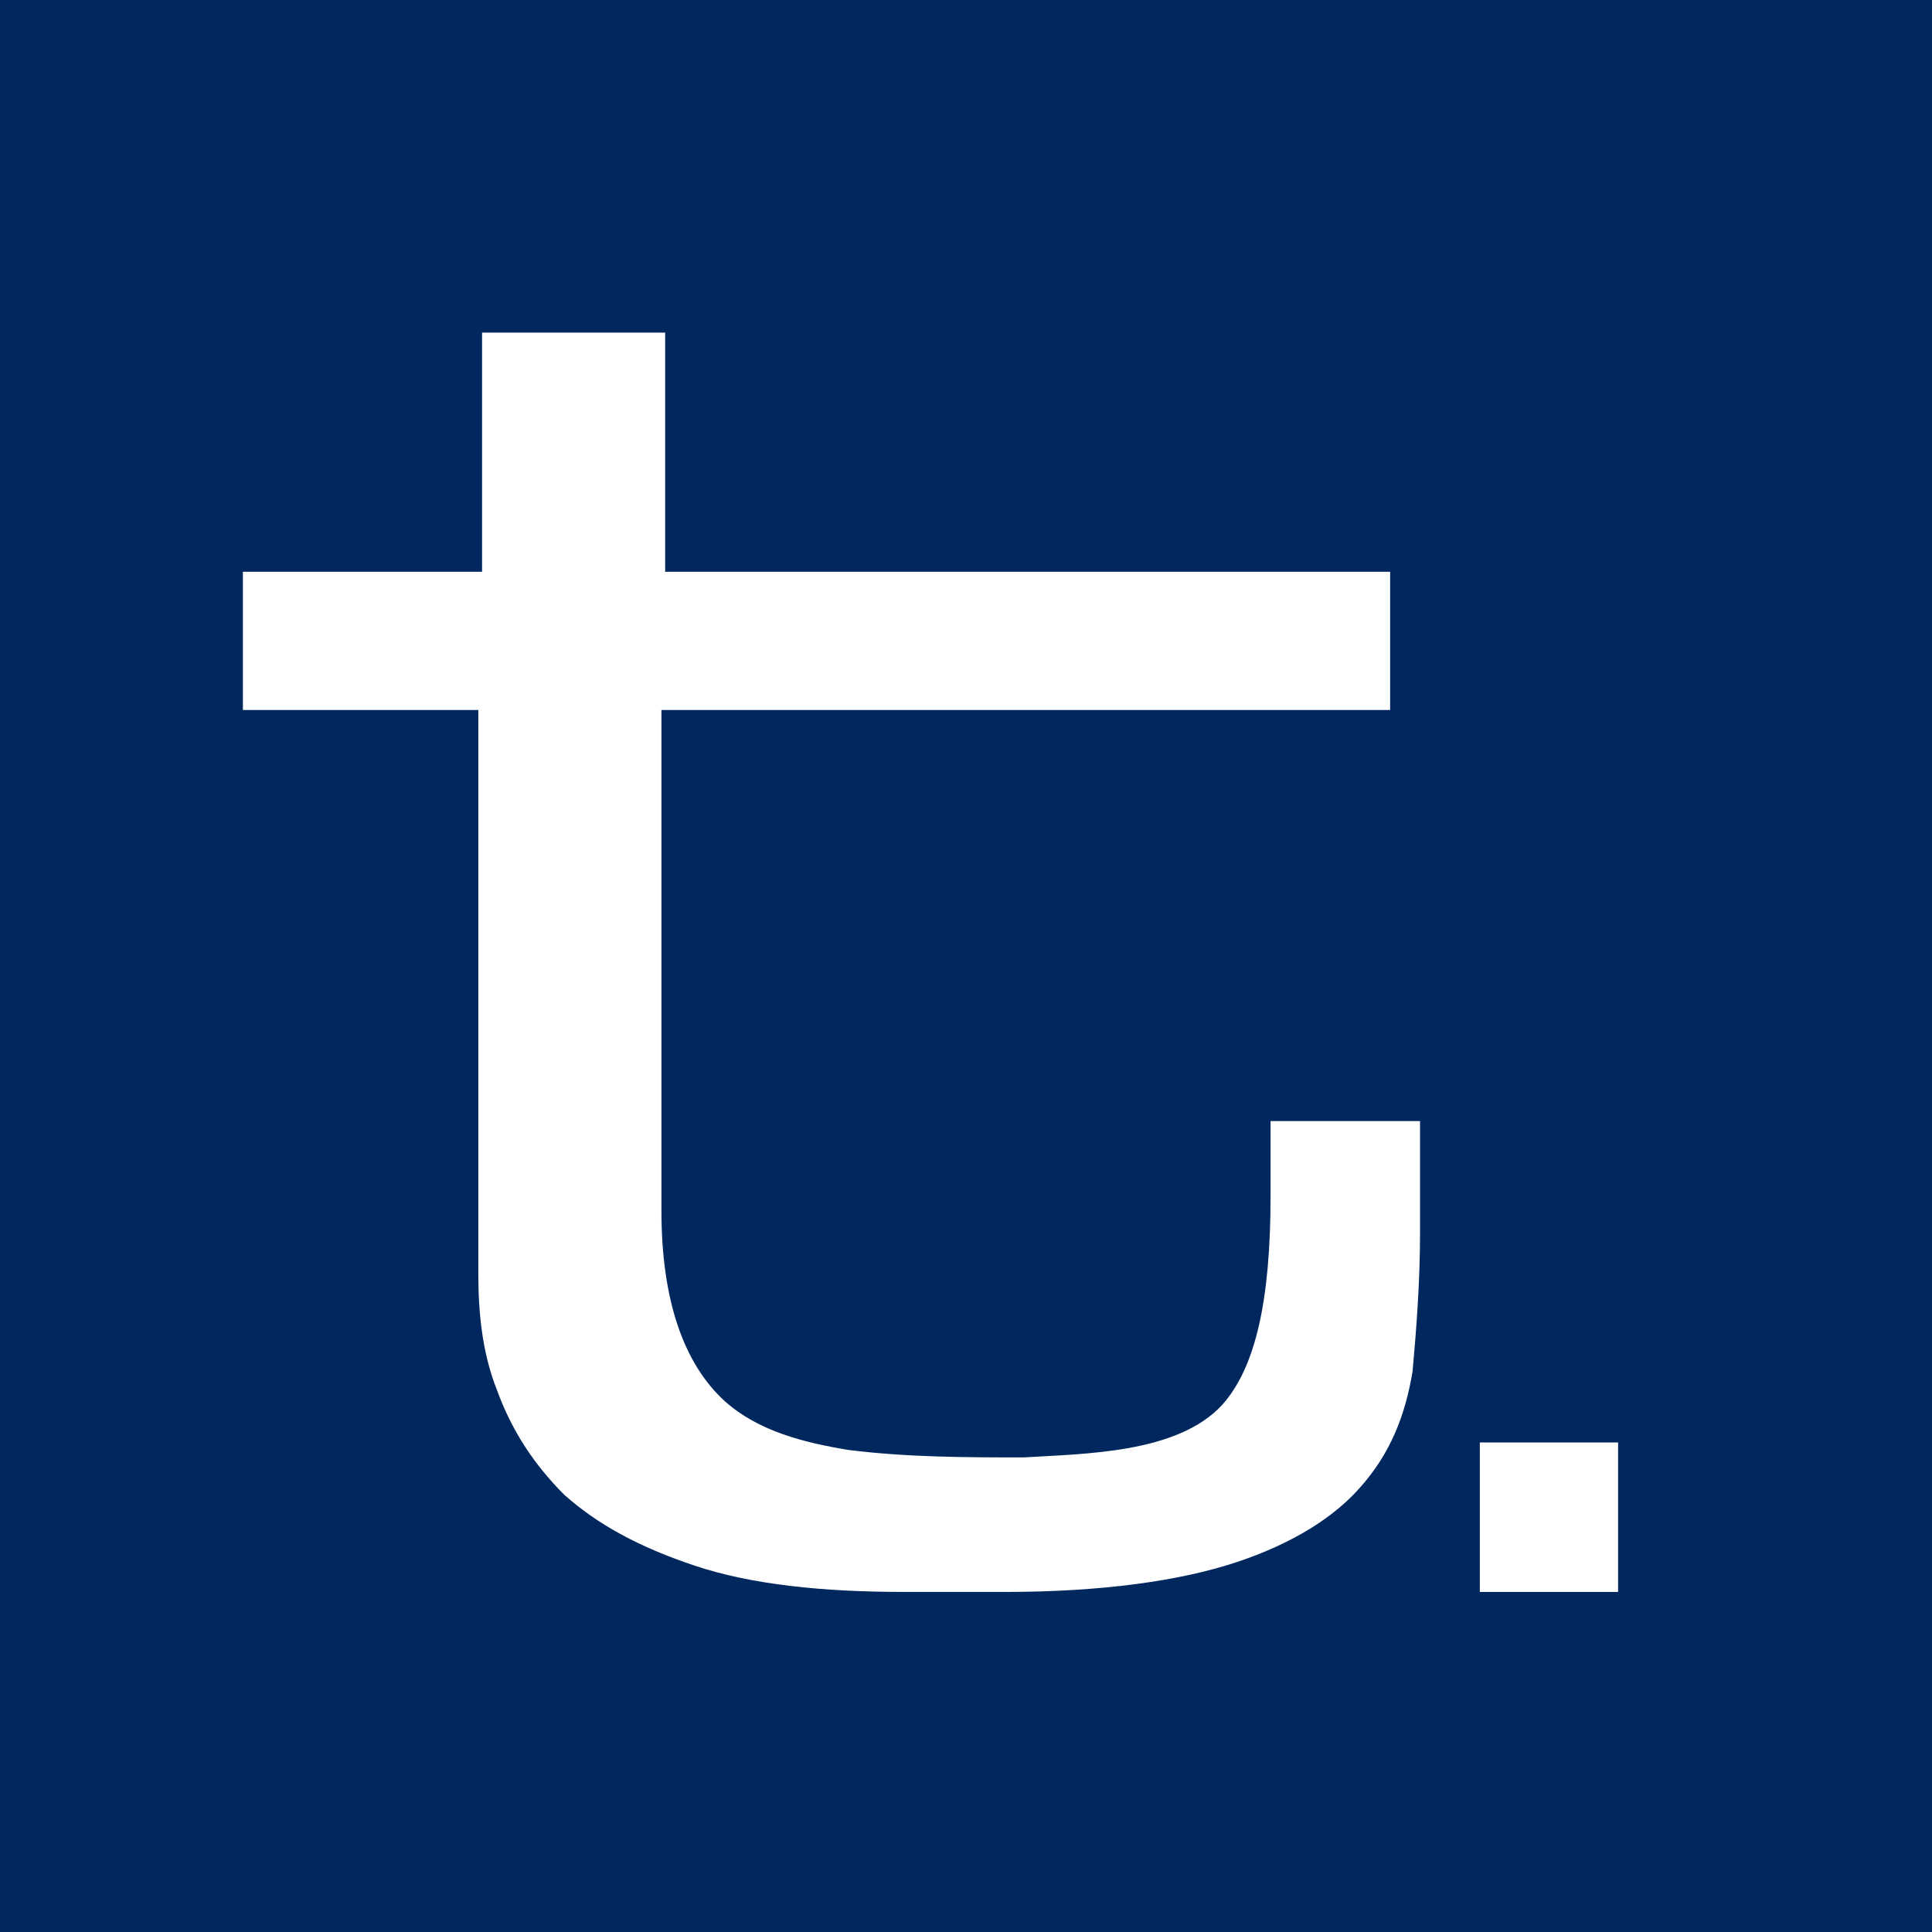 <?xml version="1.0" encoding="utf-8"?>
<svg version="1.1" id="Ebene_1" xmlns="http://www.w3.org/2000/svg" xmlns:xlink="http://www.w3.org/1999/xlink" x="0px" y="0px"
	 viewBox="0 0 51.7 51.7" style="enable-background:new 0 0 51.7 51.7;" xml:space="preserve">
<rect fill="#00285F" width="51.7" height="51.7"/>
<path fill="#FFFFFF" d="M12.8,19H6.5v-3.7h6.4V8.9h4.9v6.4h19.4V19H17.7v13.4c0,2.4,0.6,4.1,1.7,5.1c0.9,0.8,2.1,1.1,3.3,1.3
	c1.6,0.2,3.2,0.2,4.7,0.2c1.6-0.1,4.1-0.1,5.3-1.4c0.9-1,1.3-2.8,1.3-5.6v-2h4v3c0,1.3-0.1,2.6-0.2,3.7c-0.2,1.2-0.6,2.2-1.4,3.1
	c-0.7,0.8-1.8,1.5-3.3,2c-1.5,0.5-3.6,0.8-6.2,0.8h-2.7c-2.2,0-4.1-0.2-5.6-0.7c-1.5-0.5-2.6-1.1-3.5-1.9c-0.8-0.8-1.4-1.7-1.8-2.8
	c-0.4-1-0.5-2.1-0.5-3.1V19z"/>
	<path fill="#FFFFFF" d="M39.6,38.6h3.7v4h-3.7V38.6z"/>
</svg>
